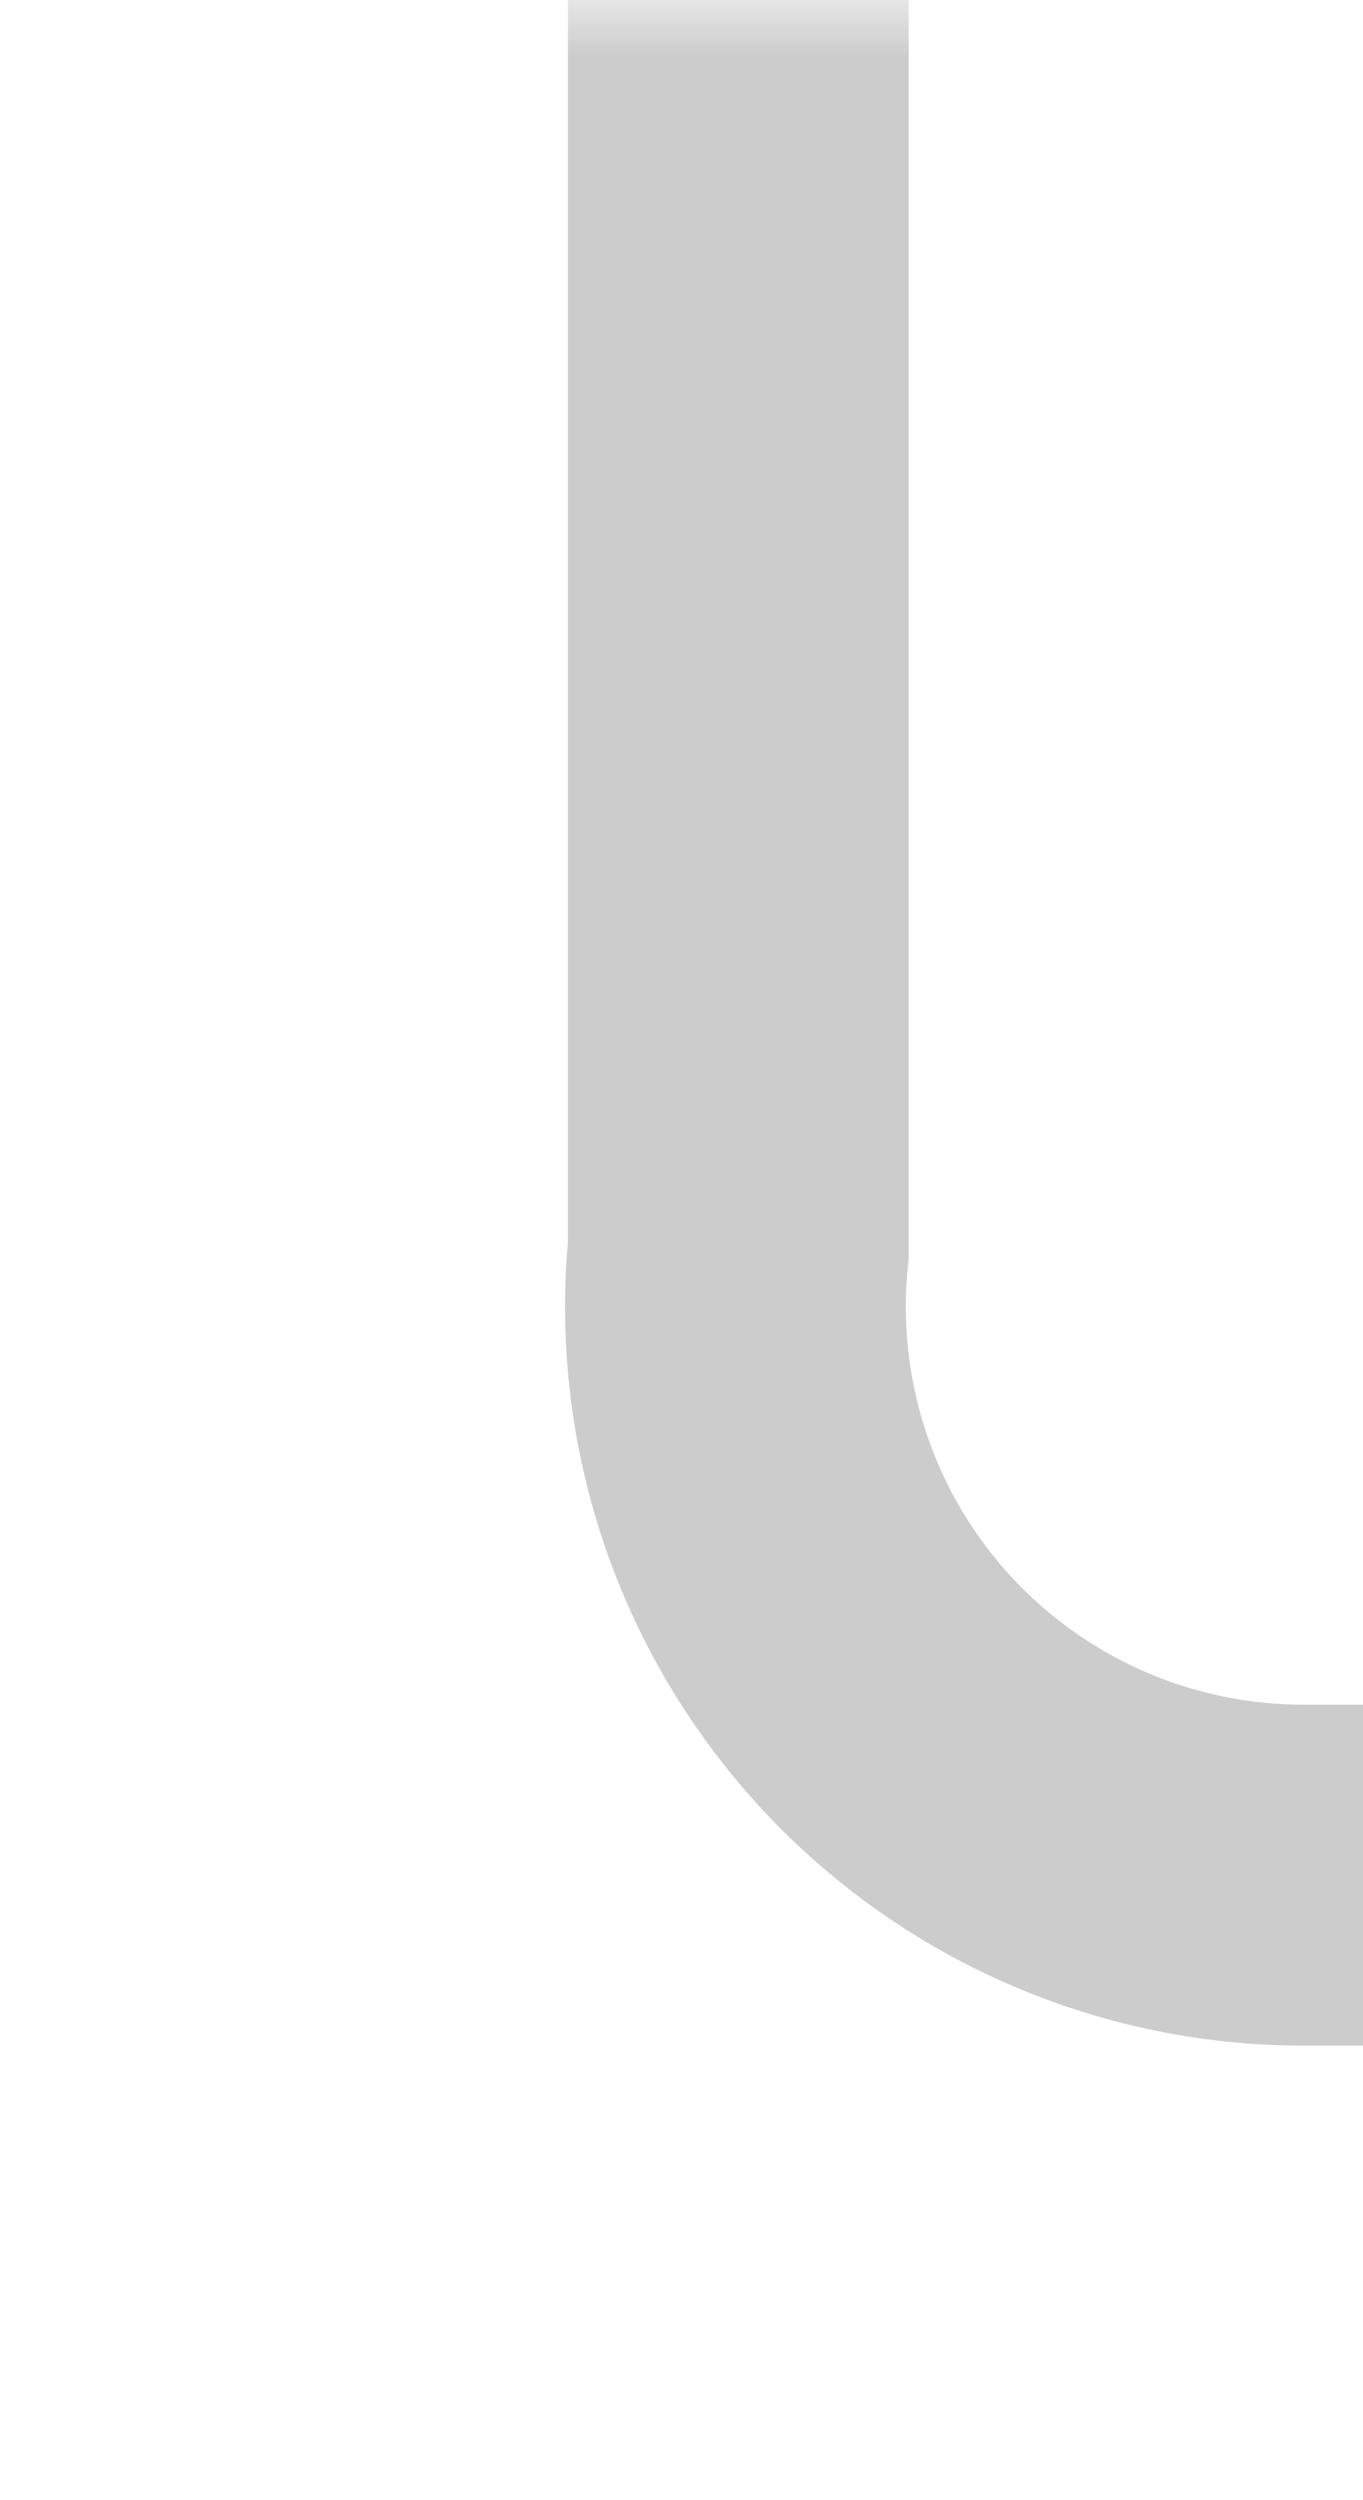 ﻿<?xml version="1.0" encoding="utf-8"?>
<svg version="1.1" xmlns:xlink="http://www.w3.org/1999/xlink" width="12px" height="22px" preserveAspectRatio="xMidYMin meet" viewBox="818 1874  10 22" xmlns="http://www.w3.org/2000/svg">
  <defs>
    <mask fill="white" id="clip277">
      <path d="M 855.5 1876  L 902.5 1876  L 902.5 1904  L 855.5 1904  Z M 820 1874  L 934 1874  L 934 1928  L 820 1928  Z " fill-rule="evenodd" />
    </mask>
  </defs>
  <path d="M 823.5 1874  L 823.5 1885  A 5 5 0 0 0 828.5 1890.5 L 918 1890.5  A 5 5 0 0 1 923.5 1895.5 L 923.5 1910  " stroke-width="3" stroke="#cccccc" fill="none" mask="url(#clip277)" />
  <path d="M 914.6 1908  L 923.5 1917  L 932.4 1908  L 914.6 1908  Z " fill-rule="nonzero" fill="#cccccc" stroke="none" mask="url(#clip277)" />
</svg>